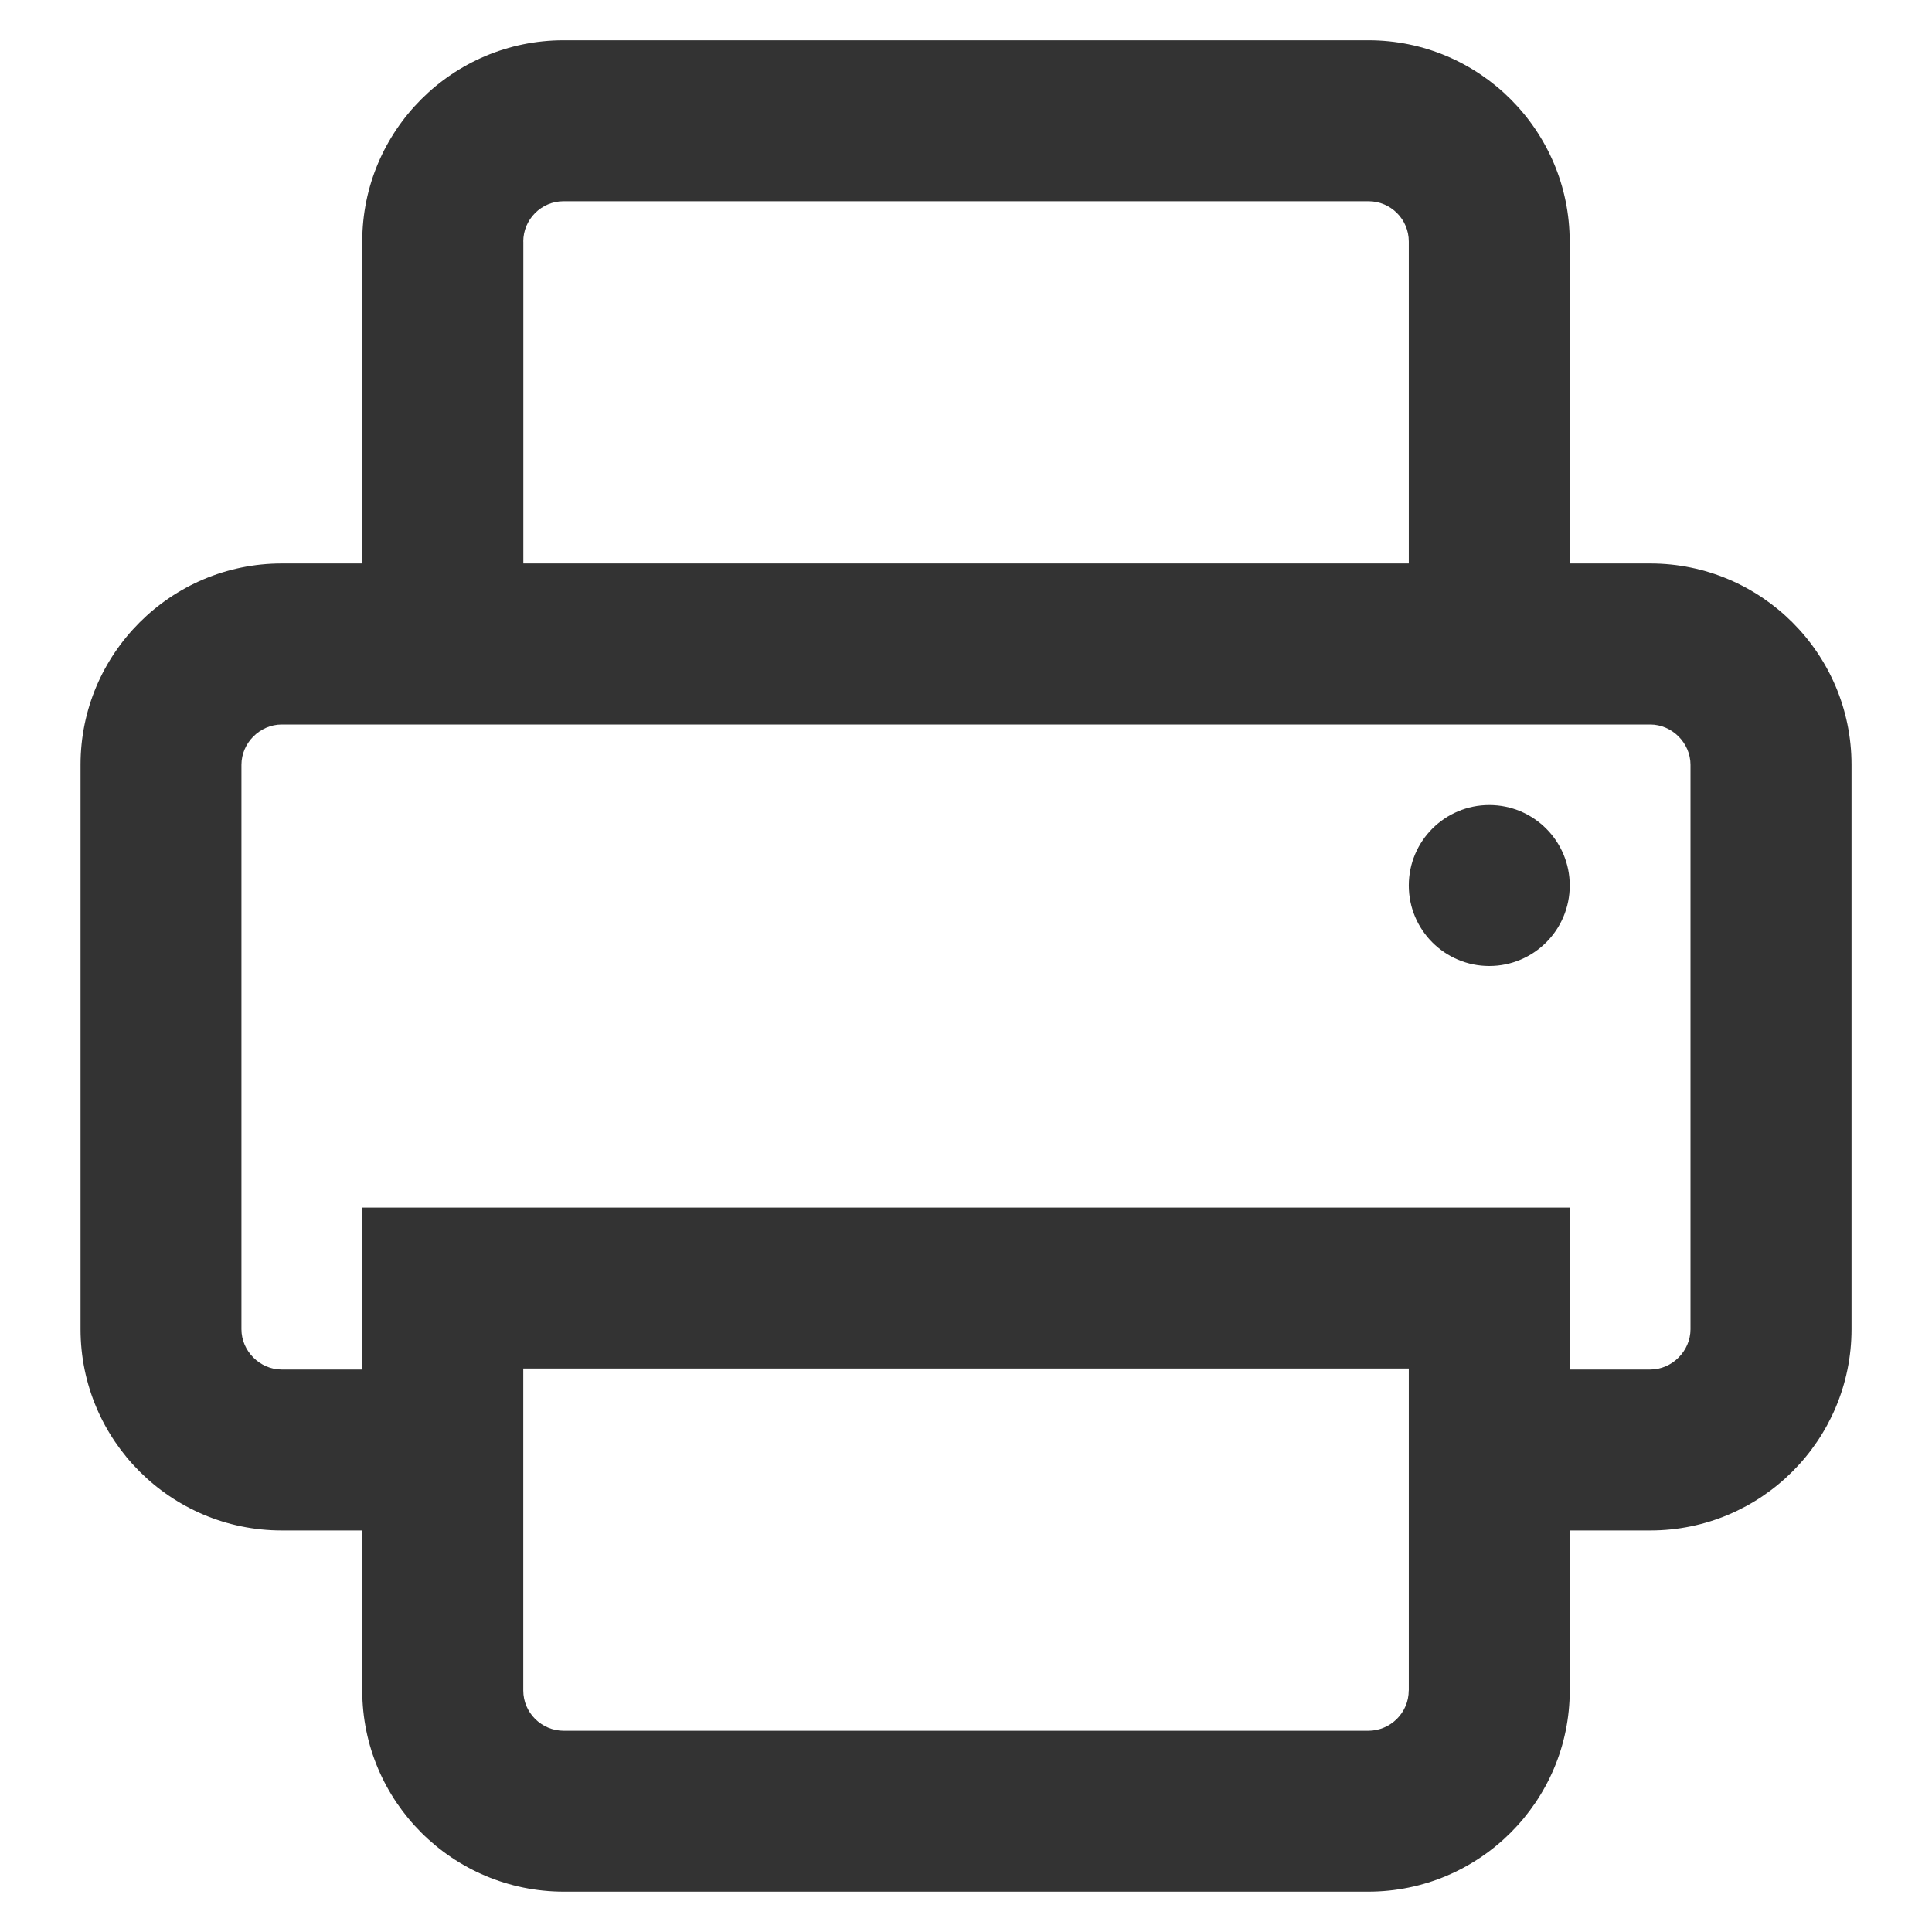 <?xml version="1.0" encoding="utf-8"?>
<!-- Generated by IcoMoon.io -->
<!DOCTYPE svg PUBLIC "-//W3C//DTD SVG 1.1//EN" "http://www.w3.org/Graphics/SVG/1.1/DTD/svg11.dtd">
<svg version="1.1" xmlns="http://www.w3.org/2000/svg" xmlns:xlink="http://www.w3.org/1999/xlink" width="32" height="32" viewBox="0 0 32 32">
<path fill="#333333" d="M27.333 9.333h-1.334v-5.333c0-1.838-1.495-3.333-3.333-3.333h-13.333c-1.838 0-3.333 1.495-3.333 3.333v5.333h-1.333c-1.838 0-3.333 1.495-3.333 3.333v9.35c0 1.838 1.495 3.333 3.333 3.333h1.333v2.65c0 1.838 1.497 3.333 3.339 3.333h13.323c1.841 0 3.338-1.495 3.338-3.333v-2.65h1.334c1.838 0 3.333-1.495 3.333-3.333v-9.35c0-1.838-1.495-3.333-3.333-3.333zM8.667 4c0-0.367 0.299-0.667 0.667-0.667h13.333c0.368 0 0.667 0.299 0.667 0.667v5.333h-14.666v-5.333zM23.333 28c0 0.367-0.301 0.667-0.671 0.667h-13.323c-0.371 0-0.672-0.299-0.672-0.667v-5.333h14.667v5.333zM28 22.017c0 0.361-0.305 0.667-0.667 0.667h-1.334v-2.683h-20v2.683h-1.333c-0.361 0-0.667-0.305-0.667-0.667v-9.35c0-0.361 0.305-0.667 0.667-0.667h22.667c0.361 0 0.667 0.305 0.667 0.667v9.35z"></path>
<path fill="#333333" d="M26 14.667c0 0.736-0.597 1.333-1.333 1.333s-1.333-0.597-1.333-1.333c0-0.736 0.597-1.333 1.333-1.333s1.333 0.597 1.333 1.333z"></path>
</svg>
